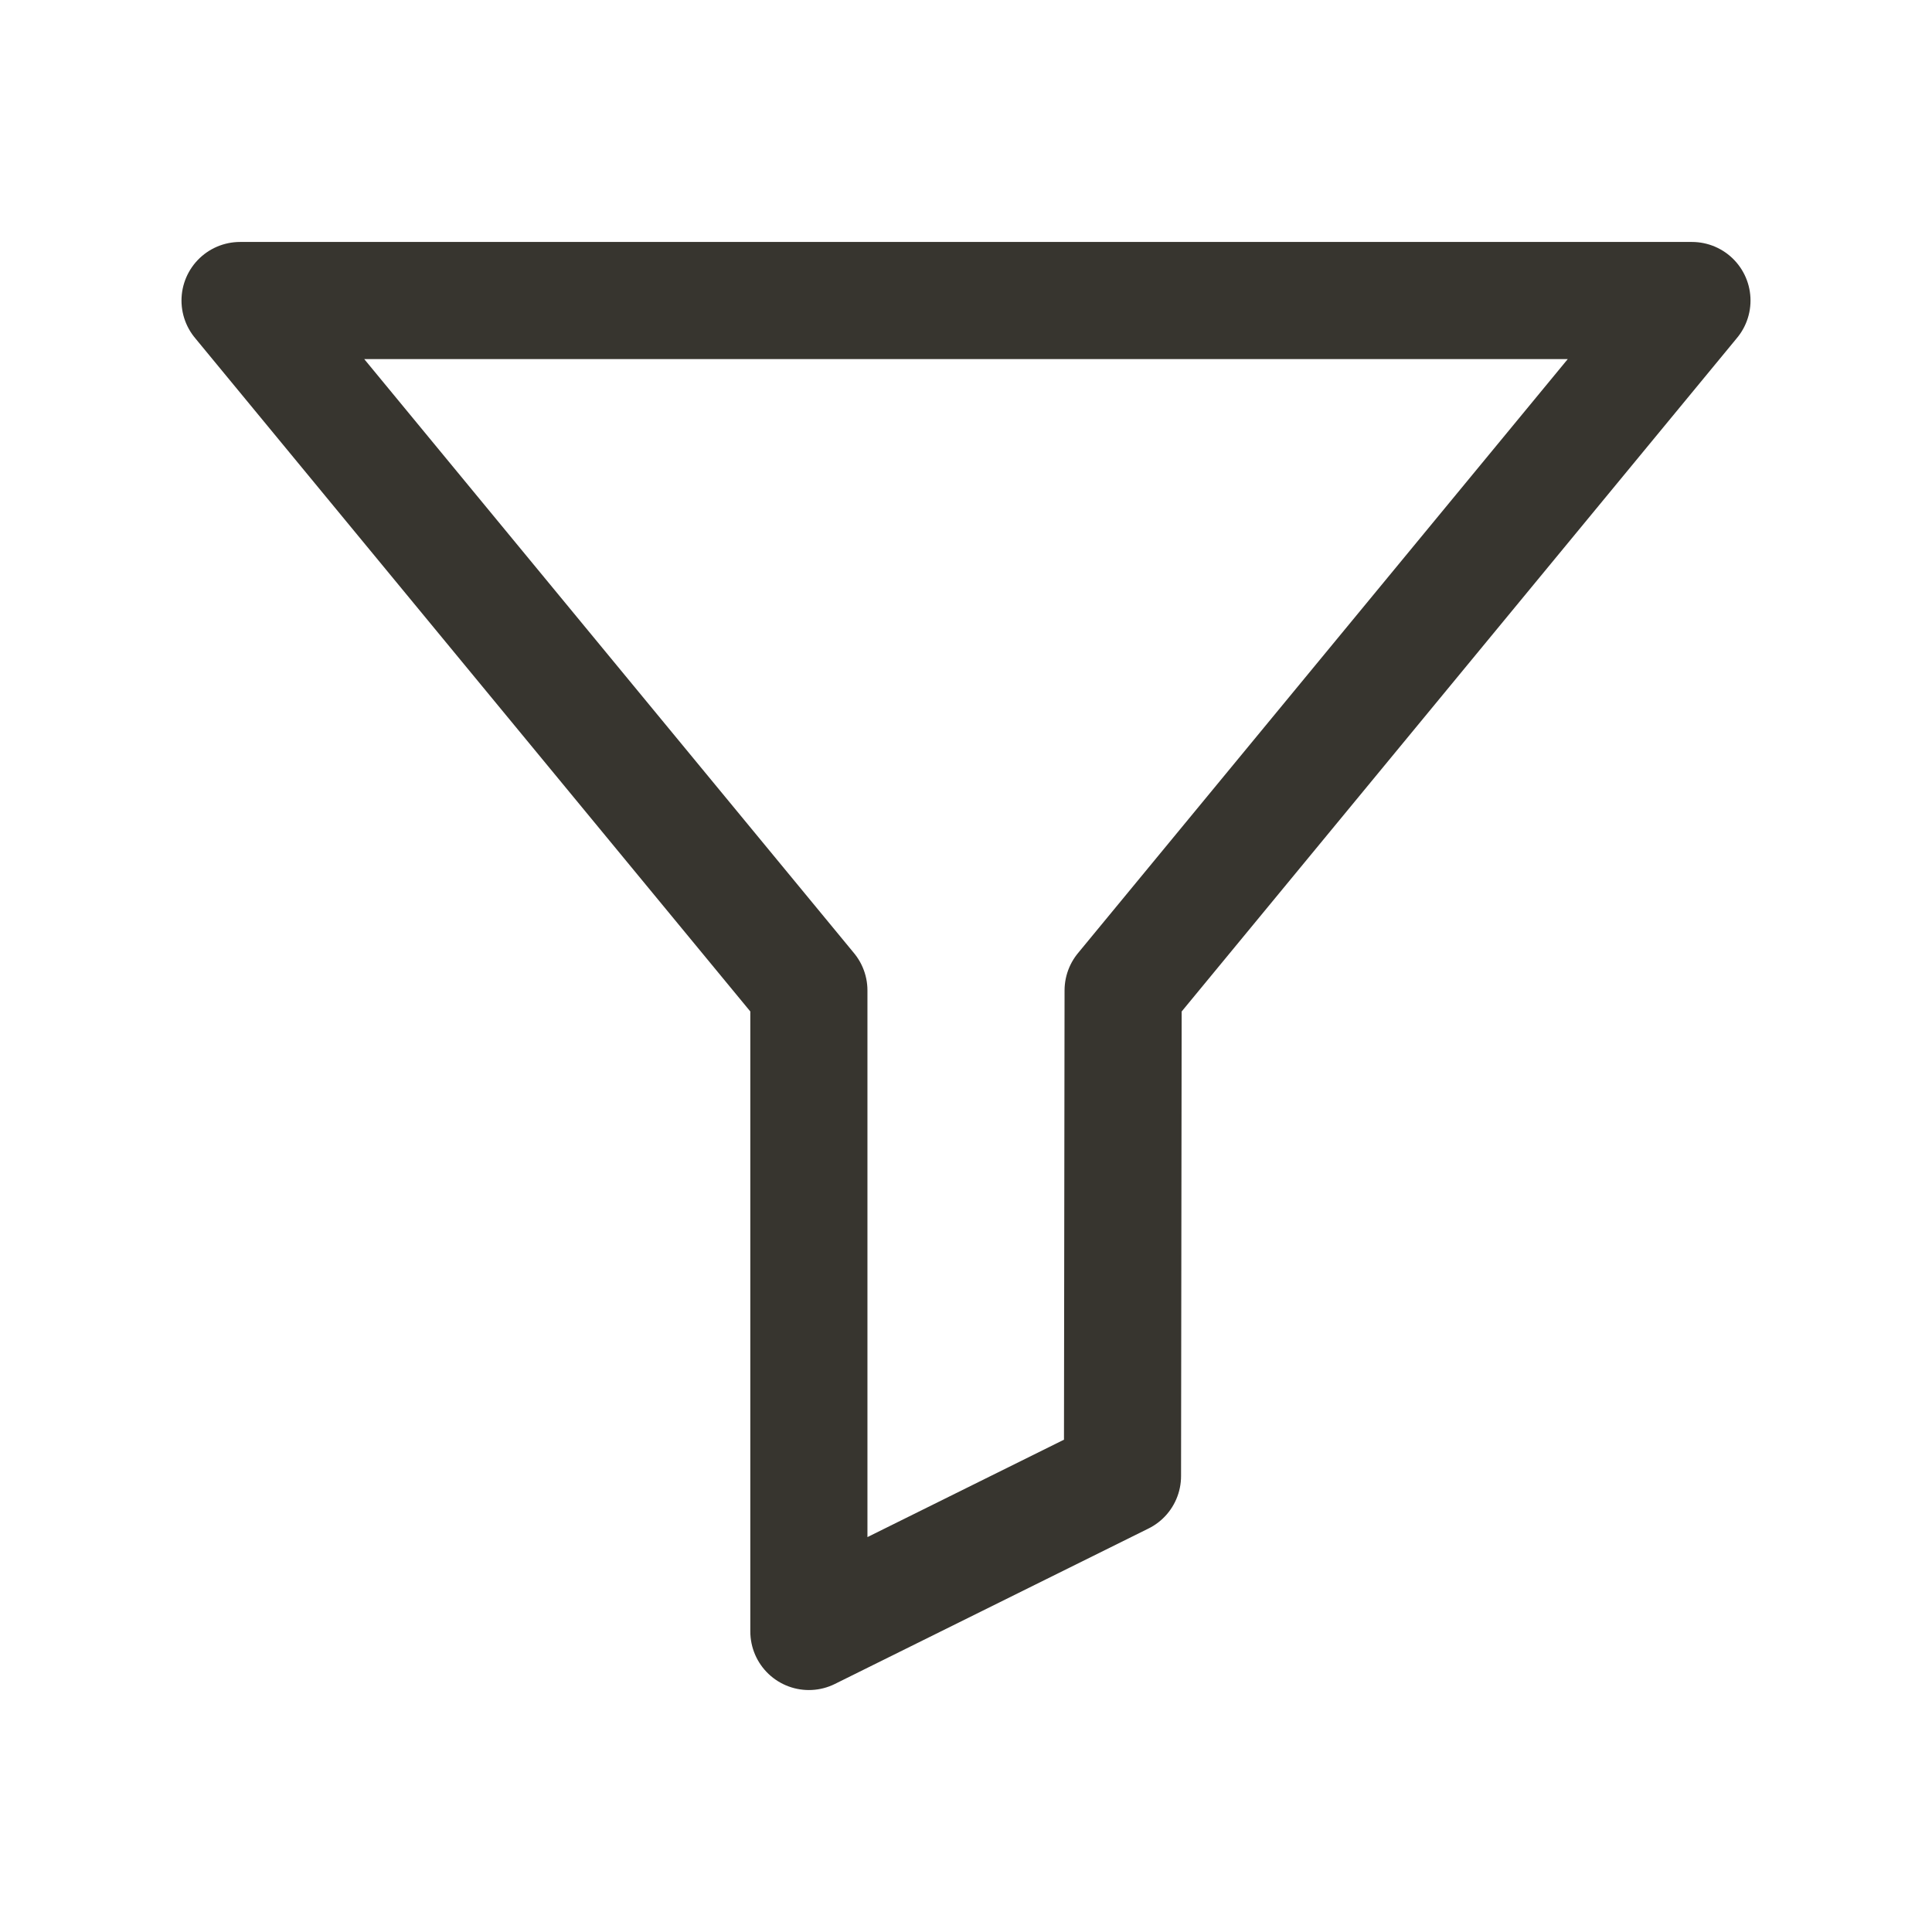 <!-- Generated by IcoMoon.io -->
<svg version="1.1" xmlns="http://www.w3.org/2000/svg" width="40" height="40" viewBox="0 0 40 40">
<title>ut-filter</title>
<path fill="none" stroke-linejoin="round" stroke-linecap="round" stroke-miterlimit="10" stroke-width="2.425" stroke="#37352f" d="M4.97 6.222l11.777 14.284v13.272l6.493-3.218 0.013-10.054 11.777-14.284z"></path>
</svg>
